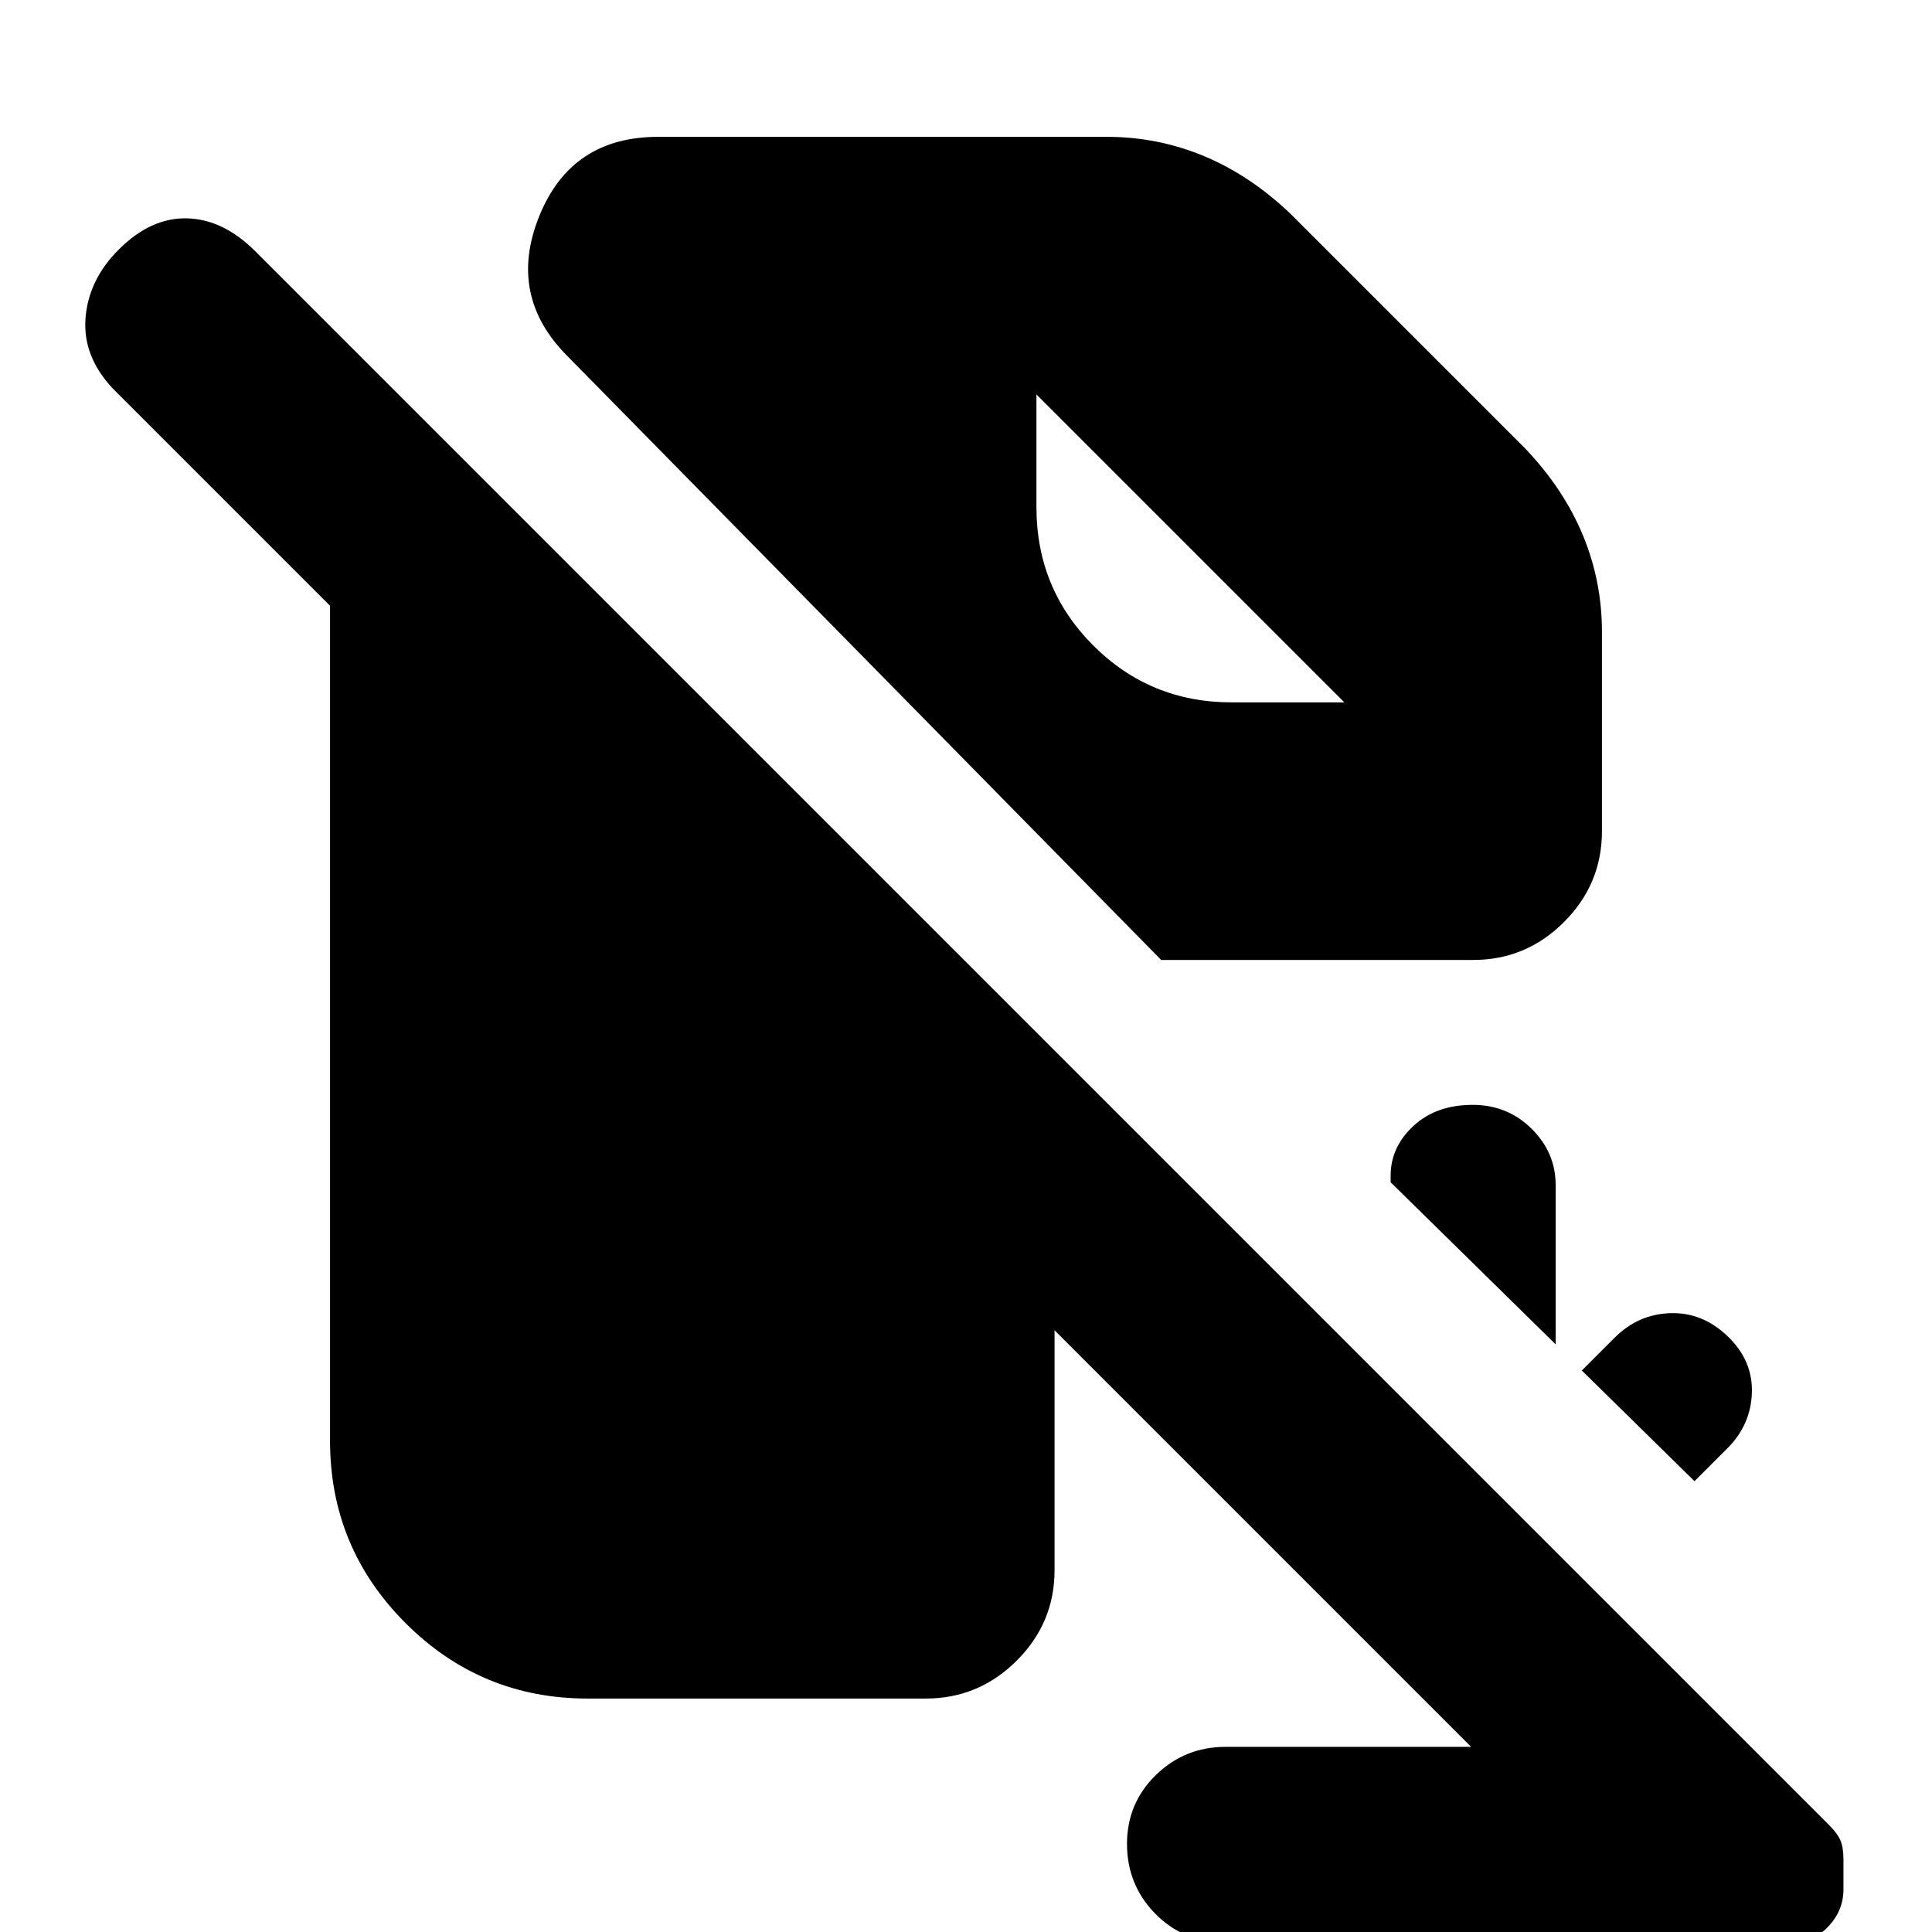 <svg xmlns="http://www.w3.org/2000/svg" height="20" viewBox="0 -960 960 960" width="20"><path d="m842-224-56-55 16.29-16.29Q814-307 830-307.5t28.48 11.5q12.52 12 12.02 28t-12.21 27.71L842-224Zm-69-68-82-80.54v-3.26q0-14.2 11.29-24.7t29.5-10.5Q749-411 761-399.18q12 11.83 12 28.09V-292Zm-41-191H577L282-783q-30-30-14.09-69.5Q283.81-892 327-892h223q25.22 0 48.11 9.5T641-854l117 117q19 20 28.5 42.89T796-646v99q0 26.3-18.85 45.15Q758.3-483 732-483ZM608 5q-20.3 0-34.15-14.29Q560-23.58 560-43.79T574.35-78Q588.7-92 609-92h122L524-299v119.25q0 26.19-18.85 44.97Q486.3-116 460-116H292q-53 0-90.5-37.5T164-244v-415L56-767q-15-16-13.5-35T59-836q16-16 34-15.5t33.84 16.34L909.07-52.93Q913-49 914.5-45.5 916-42 916-36v14.81q0 10.38-7.35 18.29Q901.3 5 891 5H608Zm-93-769v56q0 40.5 28.25 68.75T612-611h56L515-764l153 153-153-153Z"/></svg>